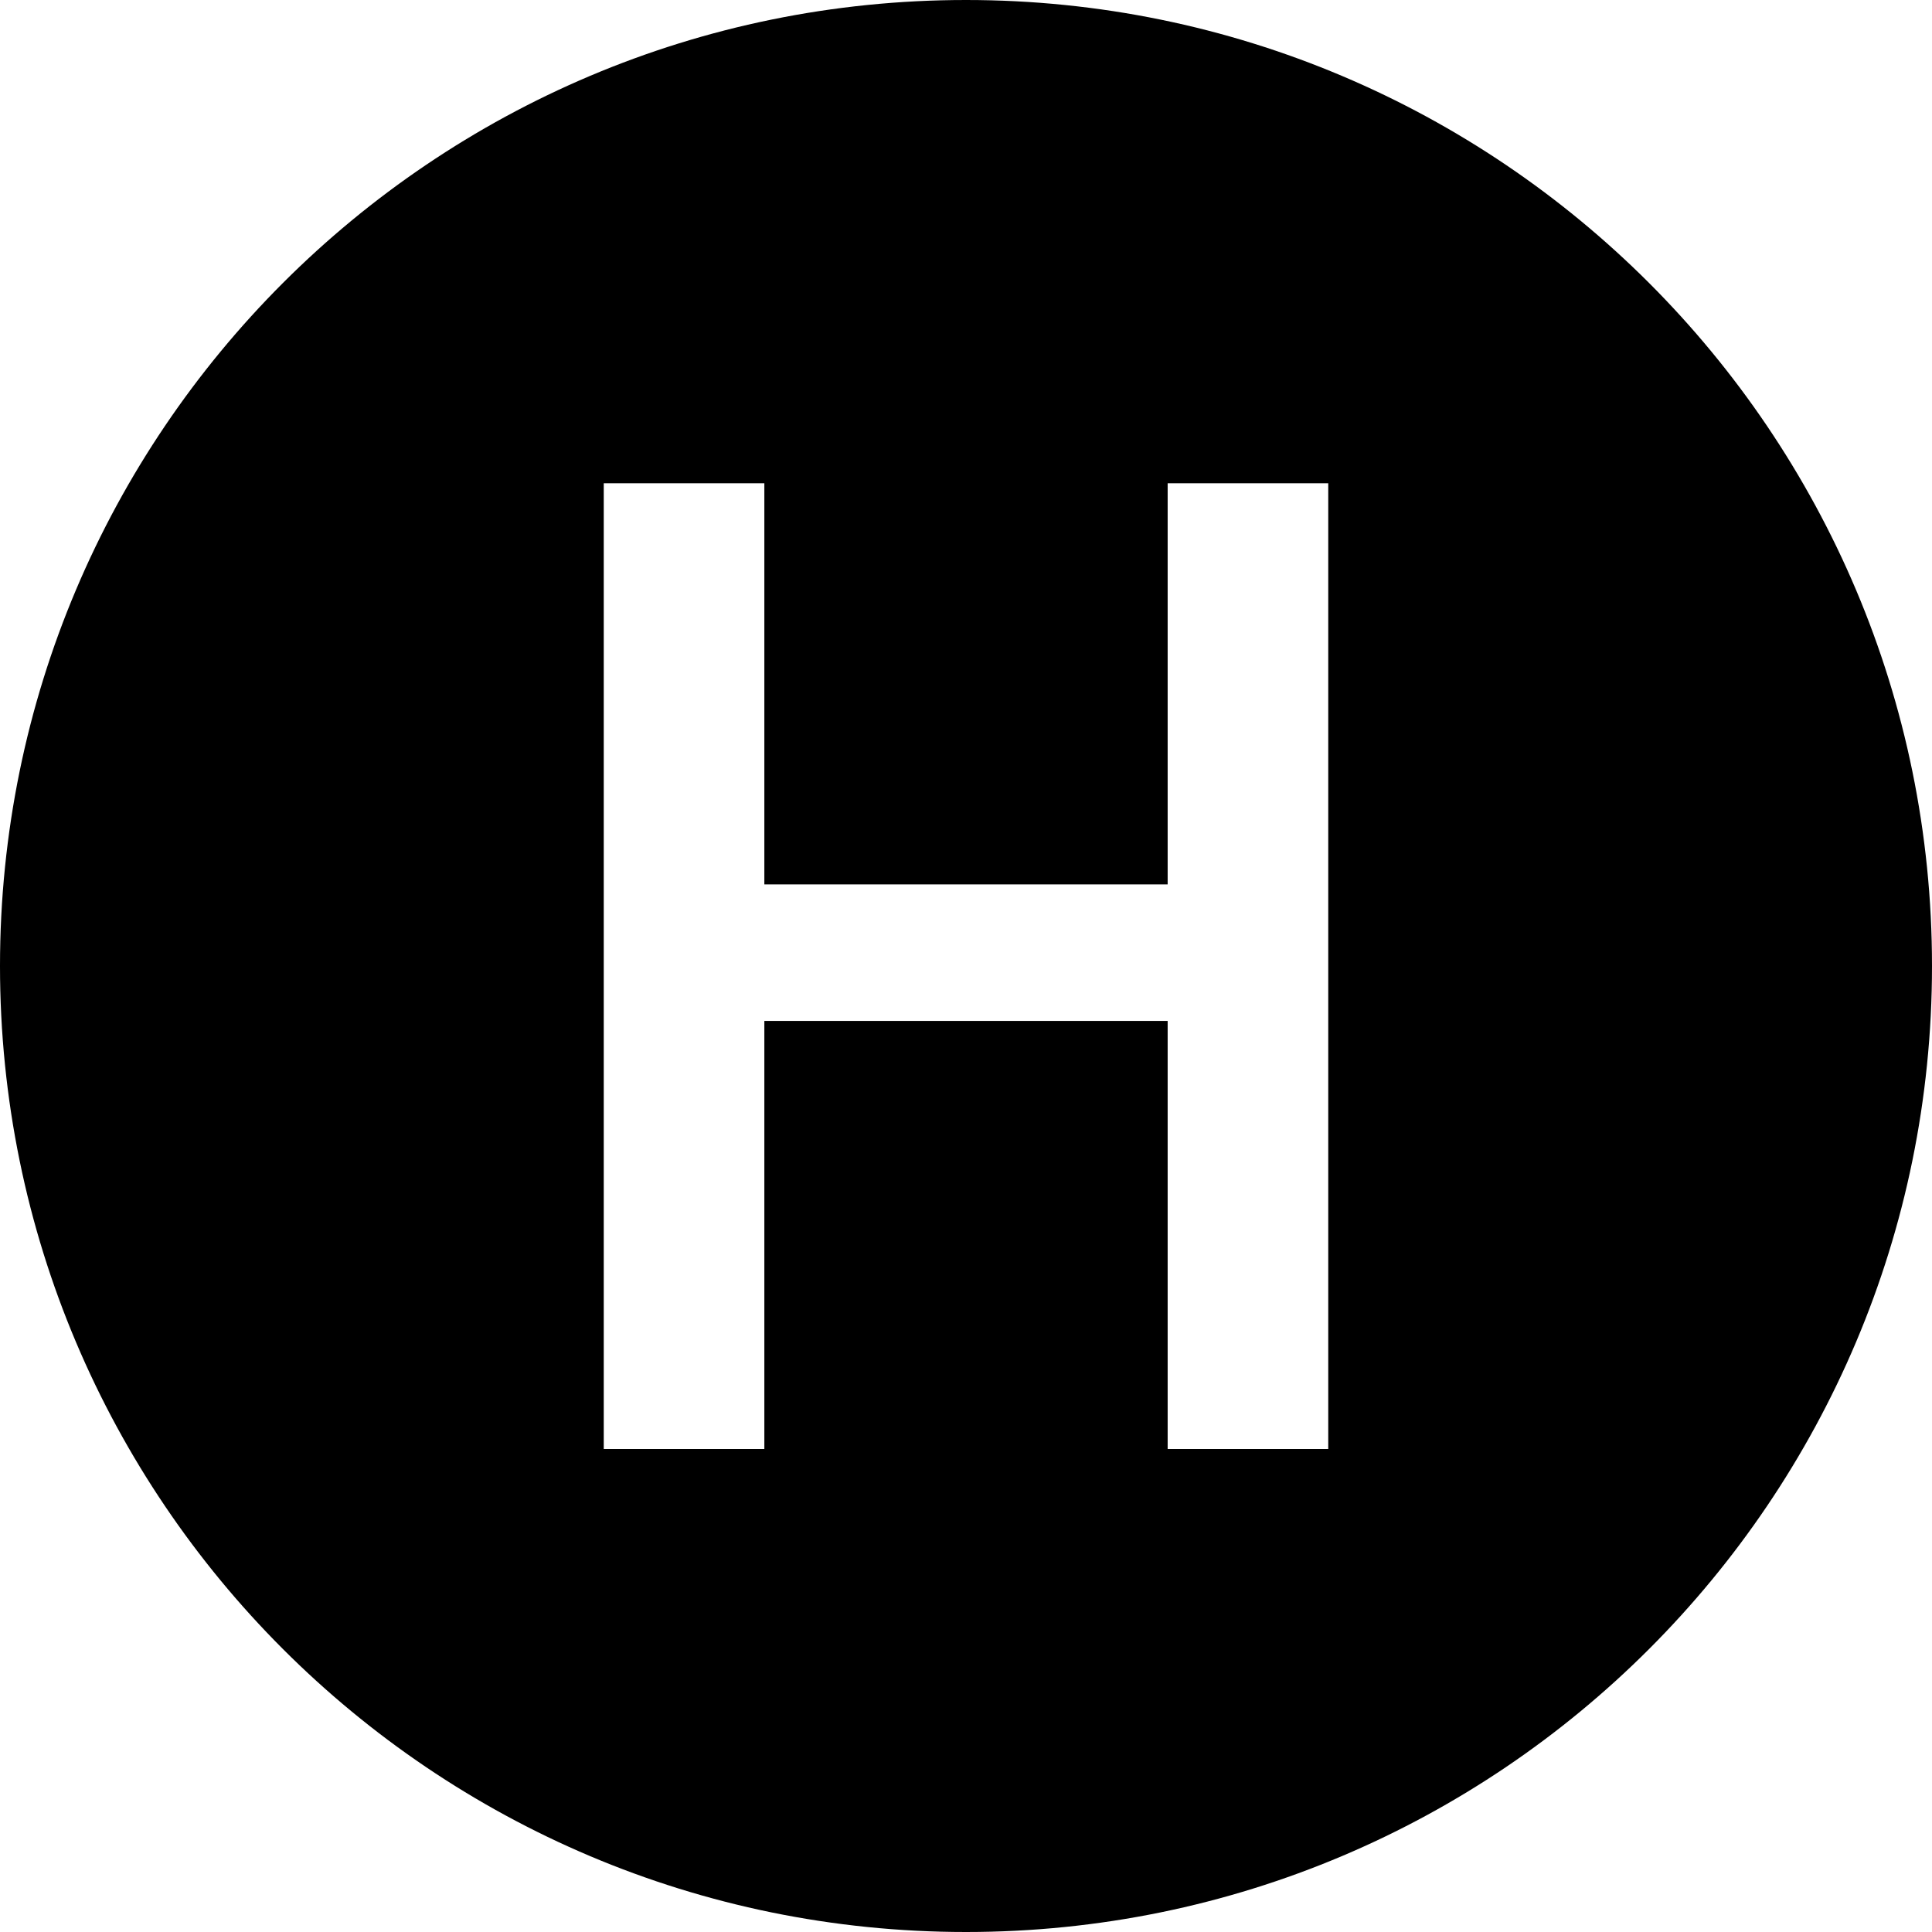 <svg width="16" height="16" viewBox="0 0 16 16" fill="none" xmlns="http://www.w3.org/2000/svg">
<path d="M16 8C16 12.418 12.418 16 8 16C3.582 16 0 12.418 0 8C0 3.582 3.582 0 8 0C12.418 0 16 3.582 16 8ZM11 4.002H9.67V7.324H6.33V4.002H5V12H6.33V8.455H9.67V12H11V4.002Z" fill="black"/>
</svg>
